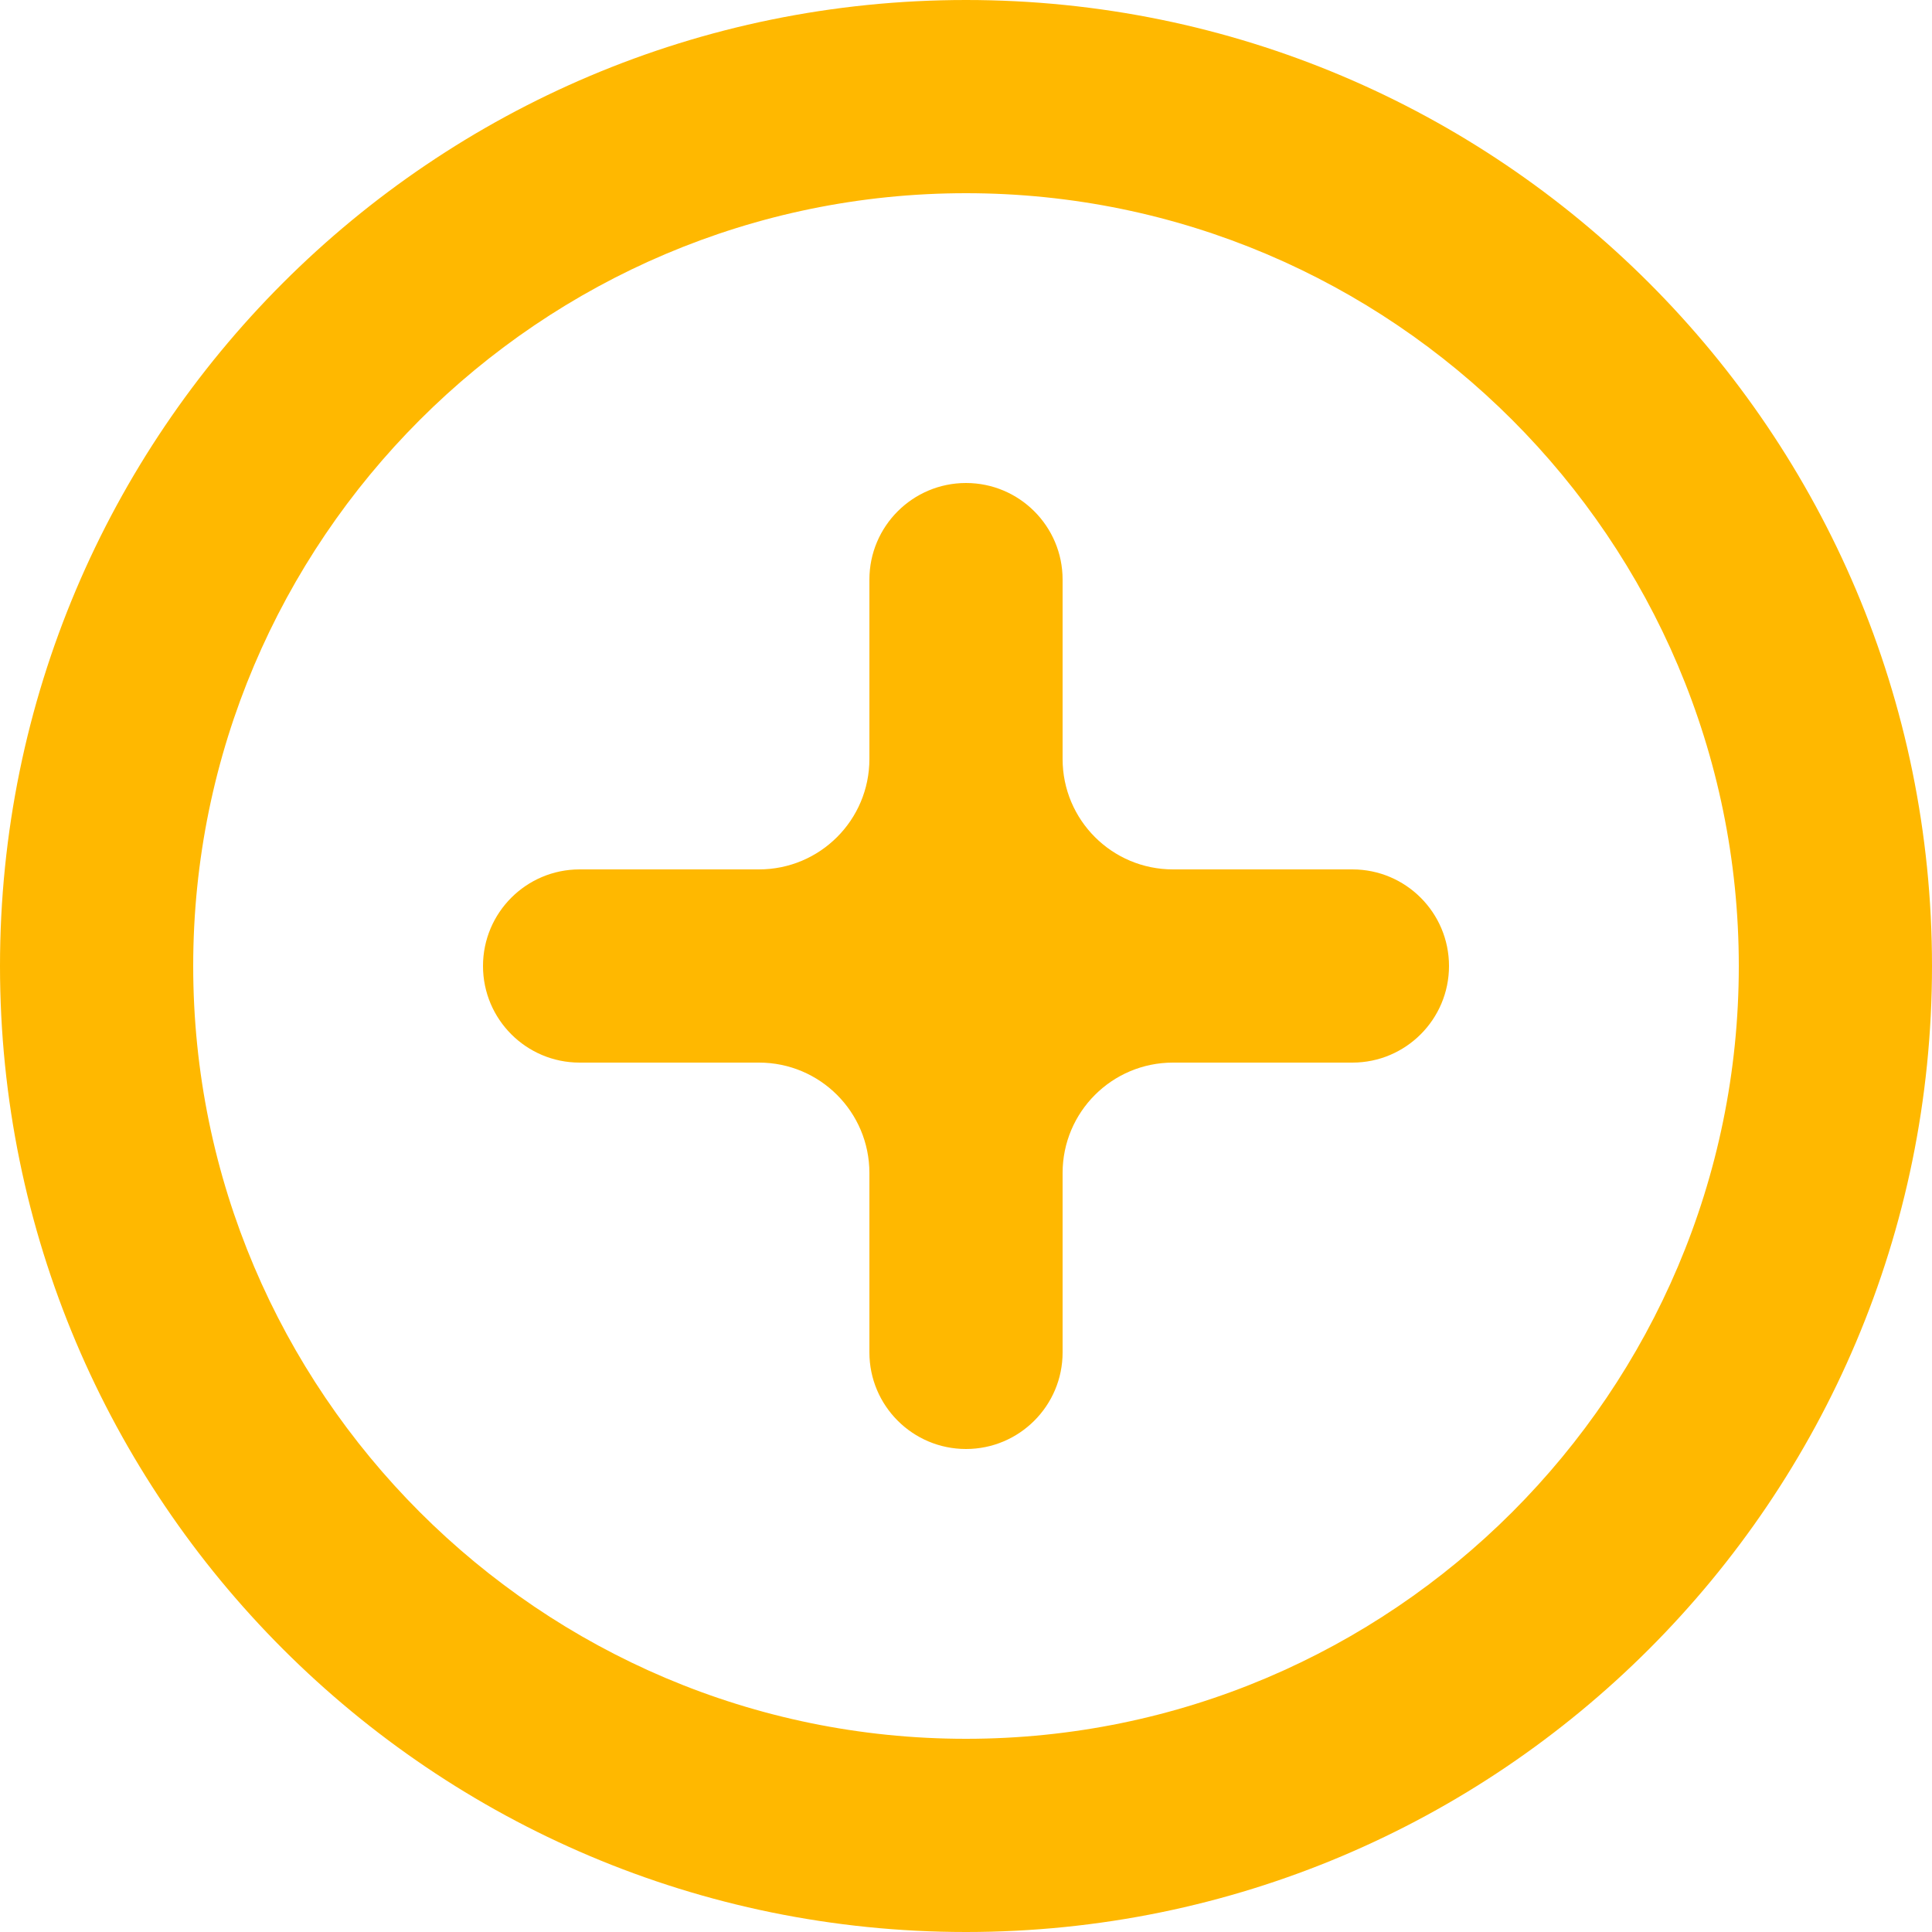 <svg width="35" height="35" viewBox="0 0 35 35" fill="none" xmlns="http://www.w3.org/2000/svg">
<path d="M17.5 3.5C25.218 3.5 31.5 9.783 31.5 17.5C31.5 25.218 25.218 31.5 17.5 31.5C9.783 31.5 3.5 25.218 3.5 17.5C3.5 9.783 9.783 3.5 17.5 3.5ZM17.5 0C7.835 0 0 7.835 0 17.5C0 27.165 7.835 35 17.5 35C27.165 35 35 27.165 35 17.5C35 7.835 27.165 0 17.5 0ZM26.25 17.5C26.25 16.534 25.466 15.75 24.5 15.75H21.25C20.145 15.75 19.25 14.855 19.25 13.75V10.5C19.25 9.534 18.466 8.75 17.5 8.75V8.75C16.534 8.75 15.75 9.534 15.75 10.5V13.75C15.75 14.855 14.855 15.75 13.75 15.75H10.5C9.534 15.75 8.75 16.534 8.75 17.5V17.5C8.75 18.466 9.534 19.25 10.5 19.25H13.75C14.855 19.25 15.75 20.145 15.75 21.25V24.5C15.75 25.466 16.534 26.25 17.5 26.25V26.25C18.466 26.25 19.25 25.466 19.25 24.5V21.25C19.25 20.145 20.145 19.25 21.25 19.25H24.5C25.466 19.25 26.25 18.466 26.25 17.5V17.5Z" fill="#FFB800"/>
</svg>
